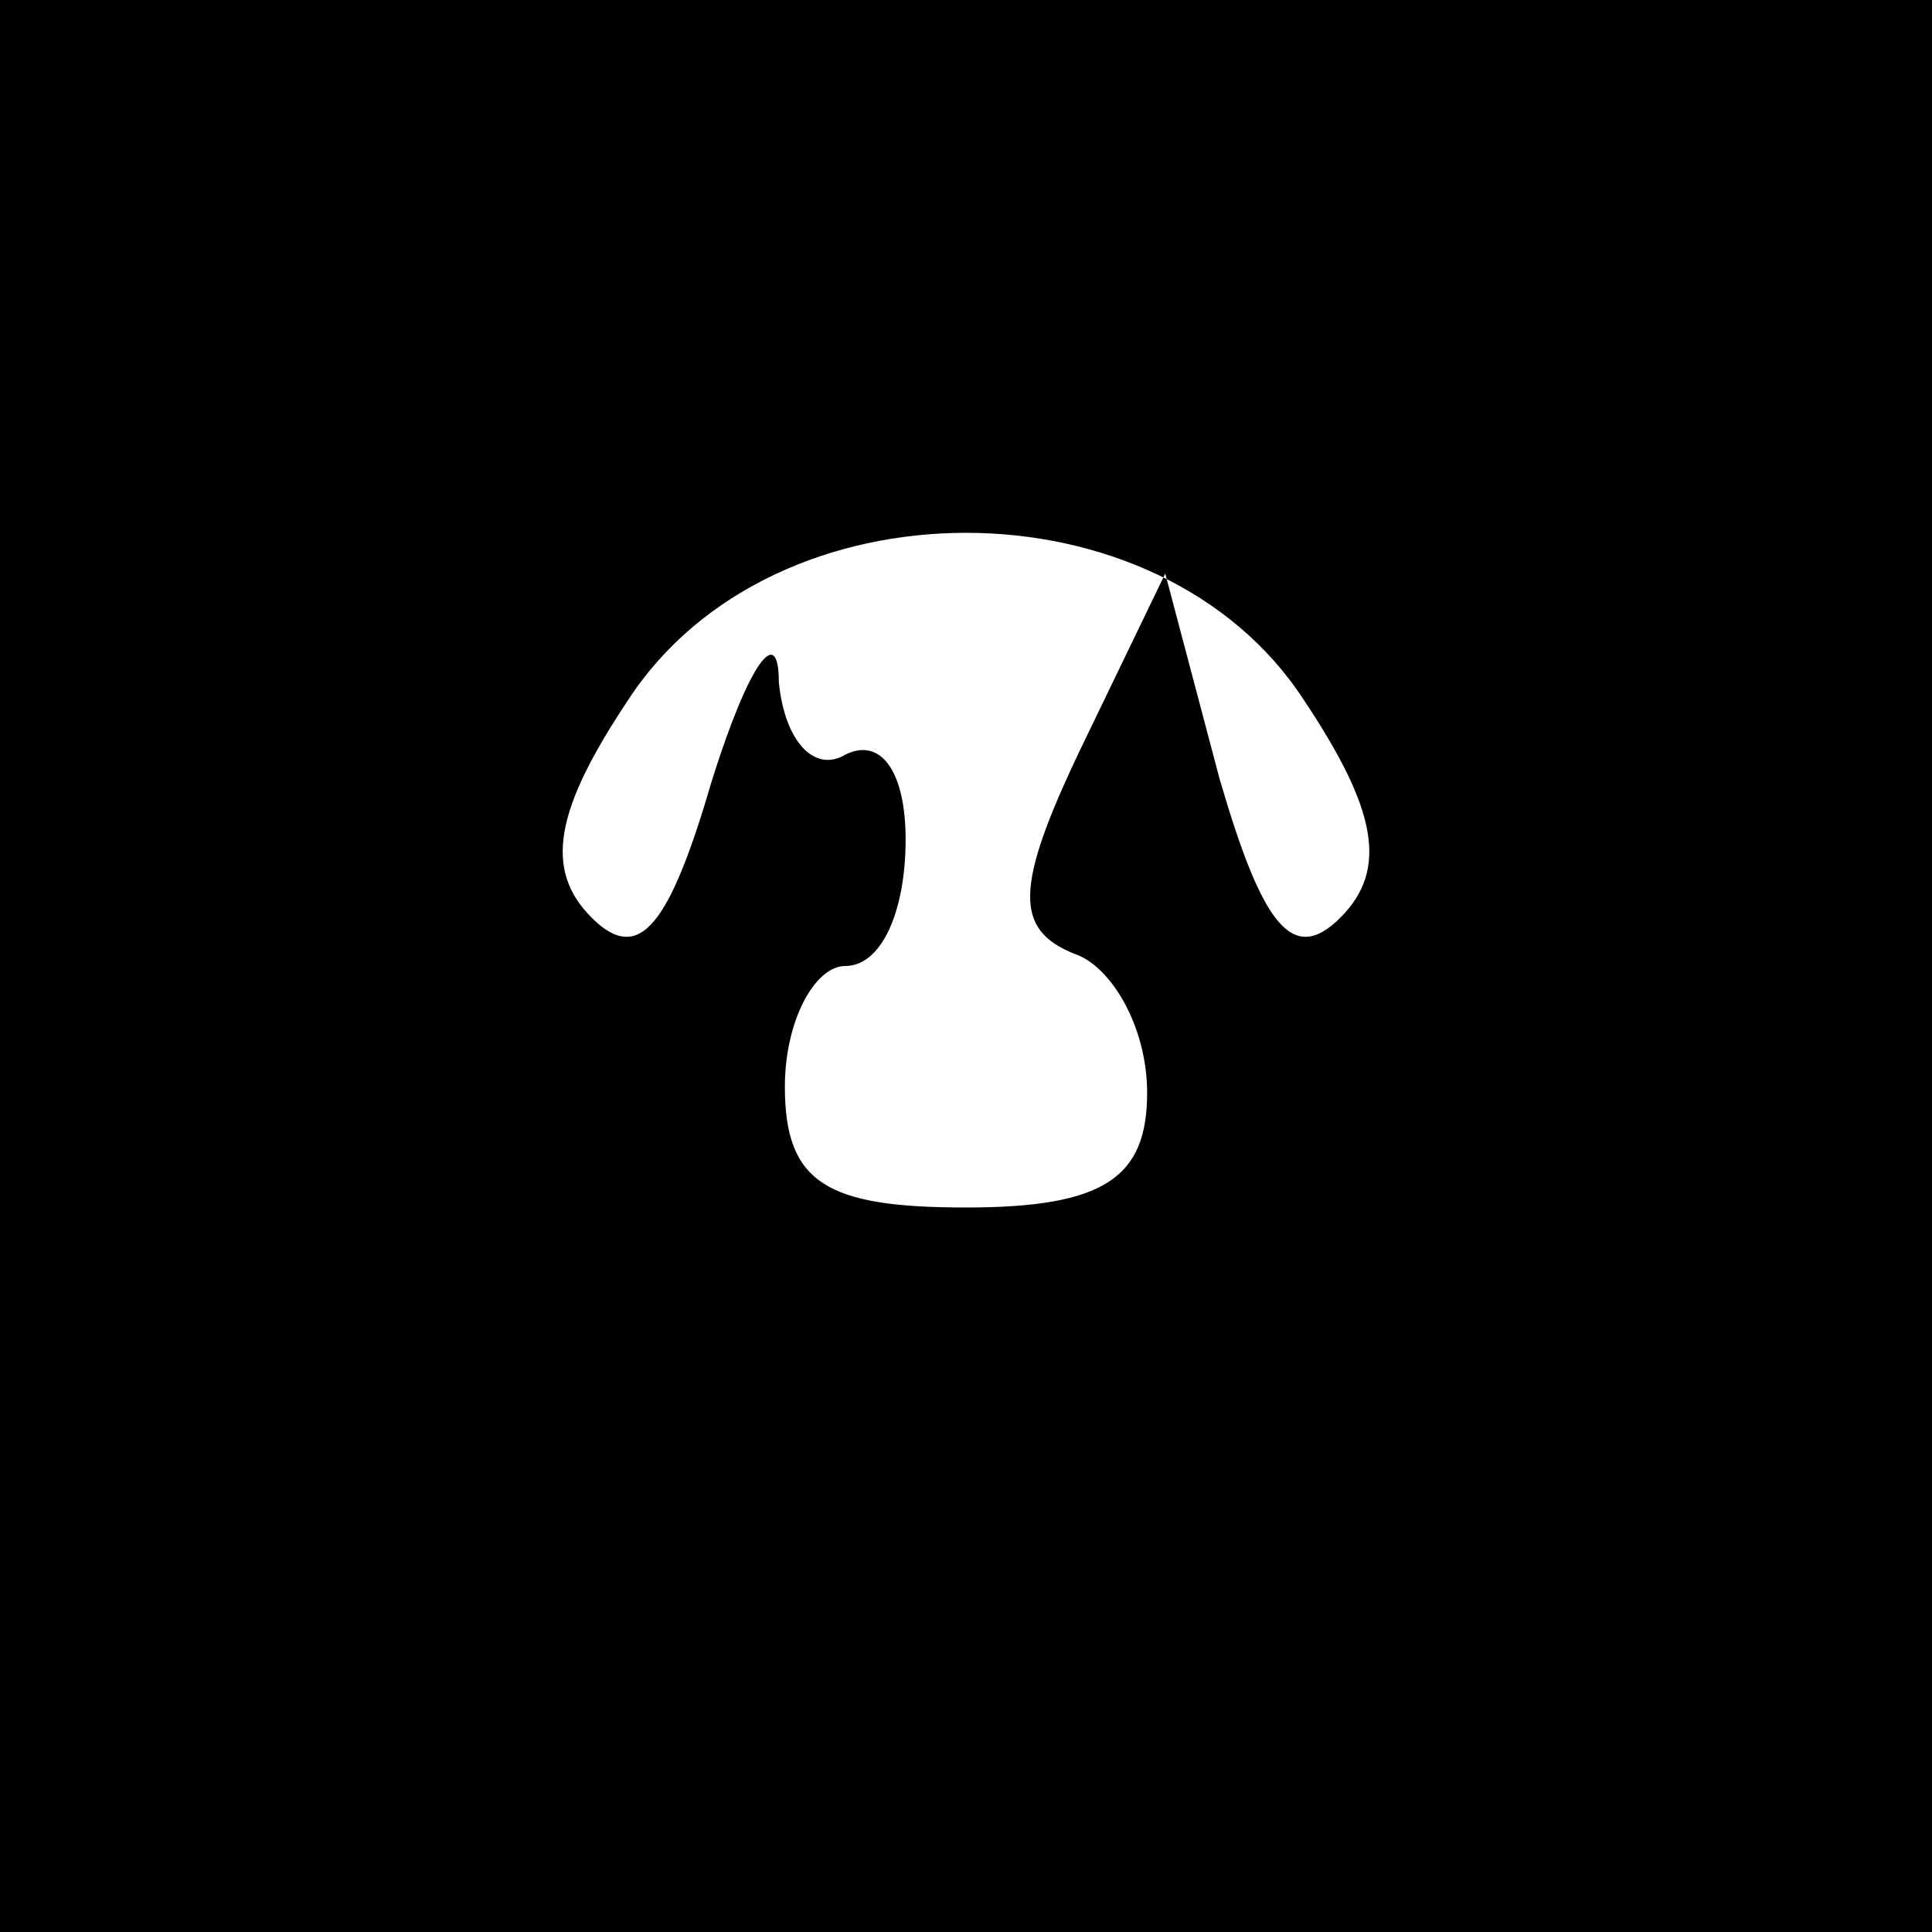 <?xml version="1.0" standalone="no"?>
<!DOCTYPE svg PUBLIC "-//W3C//DTD SVG 20010904//EN"
 "http://www.w3.org/TR/2001/REC-SVG-20010904/DTD/svg10.dtd">
<svg version="1.0" xmlns="http://www.w3.org/2000/svg"
 width="32pt" height="32pt" viewBox="0 0 32 32"
 preserveAspectRatio="xMidYMid meet">
<rect x="0" y="0" width="32" height="32" fill="#808080" stroke="none"/>
<g transform="translate(0,32) scale(0.1,-0.1)"
fill="#000000" stroke="none">
<path fill="#000000" stroke="none" d="M0 160 l0 -160 160 0 160 0 0 160 0
160 -160 0 -160 0 0 -160z"/>
<path fill="#ffffff" stroke="none" d="M216 204 c12 -18 14 -28 6 -36 -8 -8
-13 -1 -20 23 l-9 34 -14 -29 c-11 -23 -11 -30 -1 -34 6 -2 12 -12 12 -23 0
-14 -7 -19 -30 -19 -23 0 -30 4 -30 20 0 11 5 20 10 20 6 0 10 9 10 21 0 11
-4 17 -10 14 -5 -3 -10 2 -11 12 0 10 -5 3 -11 -16 -7 -24 -12 -31 -20 -23 -8
8 -6 18 6 36 24 37 88 37 112 0z"/>
</g>
</svg>
